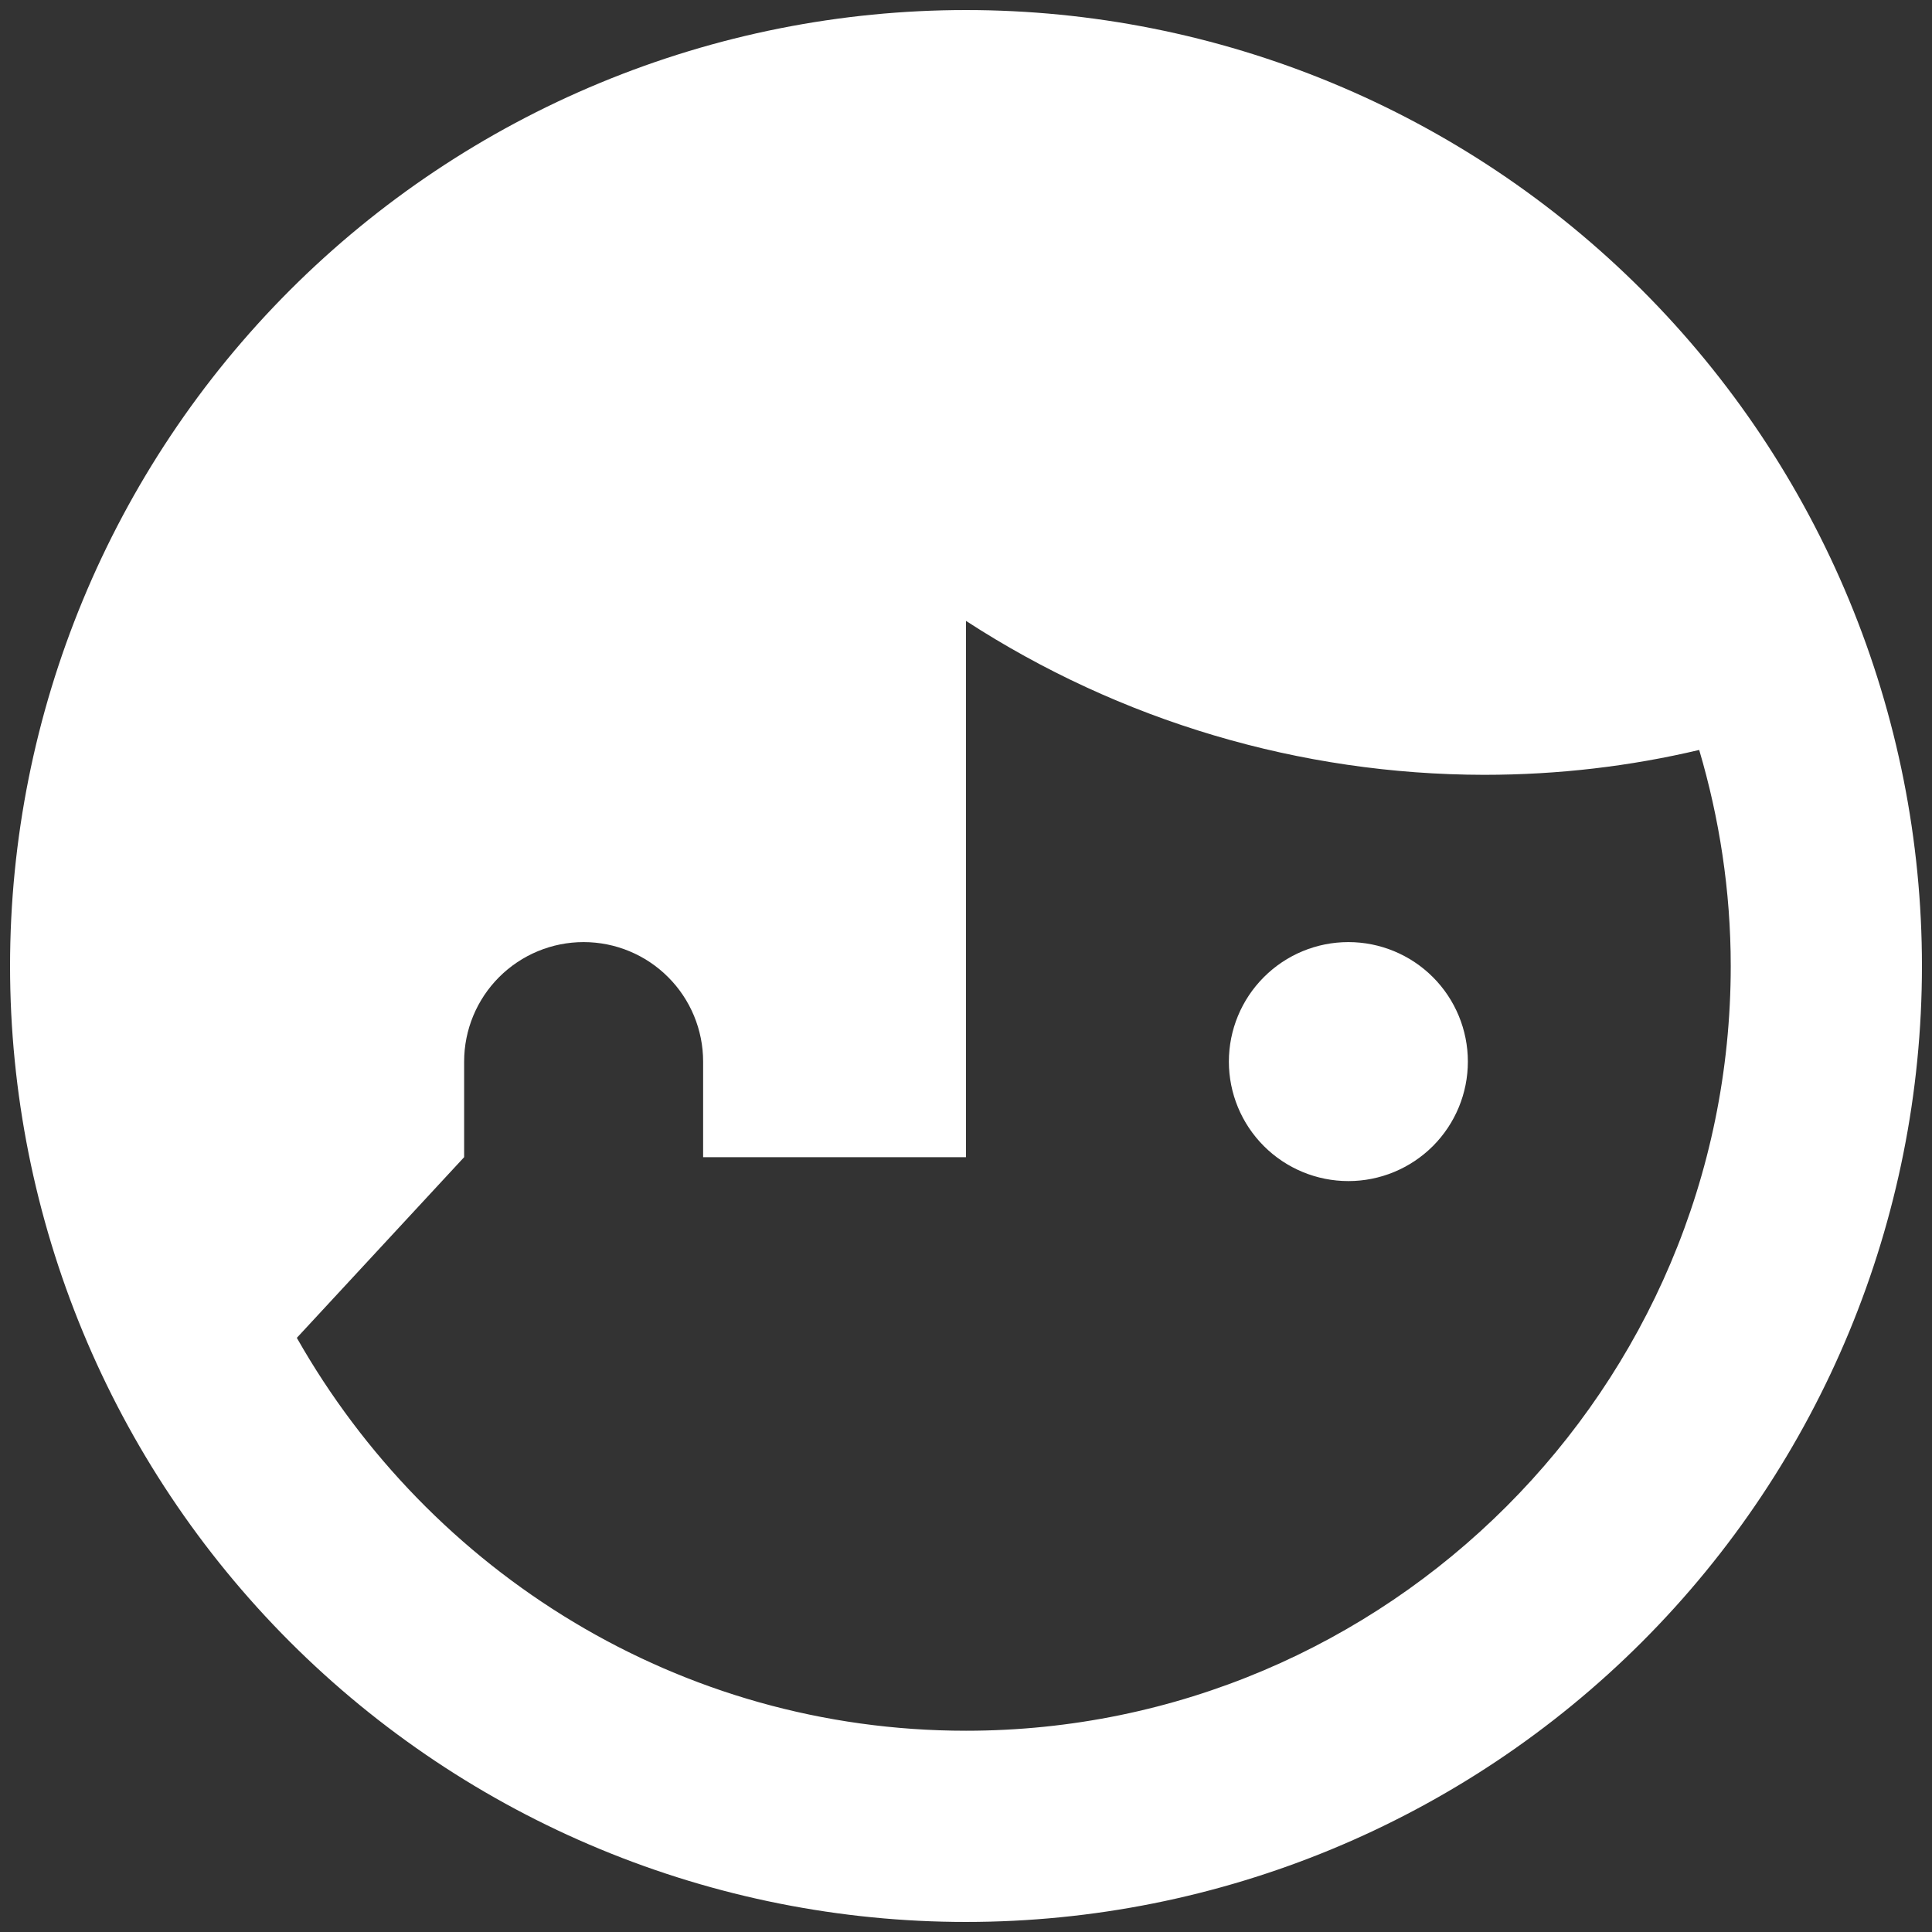 <svg width="64" height="64" viewBox="0 0 64 64" fill="none" xmlns="http://www.w3.org/2000/svg">
<rect x="0" y="0" width="64" height="64" fill="#333333" stroke="none"/>
<path d="M32 0.333C27.841 0.333 23.724 1.152 19.882 2.744C16.04 4.335 12.549 6.668 9.608 9.608C3.67 15.547 0.333 23.602 0.333 32C0.333 40.398 3.67 48.453 9.608 54.392C12.549 57.332 16.04 59.665 19.882 61.256C23.724 62.848 27.841 63.667 32 63.667C40.398 63.667 48.453 60.33 54.392 54.392C60.33 48.453 63.667 40.398 63.667 32C63.667 27.841 62.847 23.724 61.256 19.882C59.665 16.04 57.332 12.549 54.392 9.608C51.451 6.668 47.96 4.335 44.118 2.744C40.276 1.152 36.158 0.333 32 0.333ZM32 20.568C37.109 23.888 43.07 25.659 49.163 25.667C51.633 25.667 54.008 25.382 56.288 24.843C56.953 27.092 57.333 29.498 57.333 32C57.333 45.965 45.965 57.333 32 57.333C22.5 57.333 14.235 52.077 9.833 44.318L15.375 38.333V35.167C15.375 34.117 15.792 33.11 16.534 32.368C17.277 31.625 18.283 31.208 19.333 31.208C20.383 31.208 21.39 31.625 22.132 32.368C22.875 33.11 23.292 34.117 23.292 35.167V38.333H32M44.667 31.208C43.617 31.208 42.61 31.625 41.868 32.368C41.125 33.11 40.708 34.117 40.708 35.167C40.708 36.217 41.125 37.223 41.868 37.966C42.61 38.708 43.617 39.125 44.667 39.125C45.716 39.125 46.723 38.708 47.466 37.966C48.208 37.223 48.625 36.217 48.625 35.167C48.625 34.117 48.208 33.11 47.466 32.368C46.723 31.625 45.716 31.208 44.667 31.208Z" fill="white"/>
</svg>
